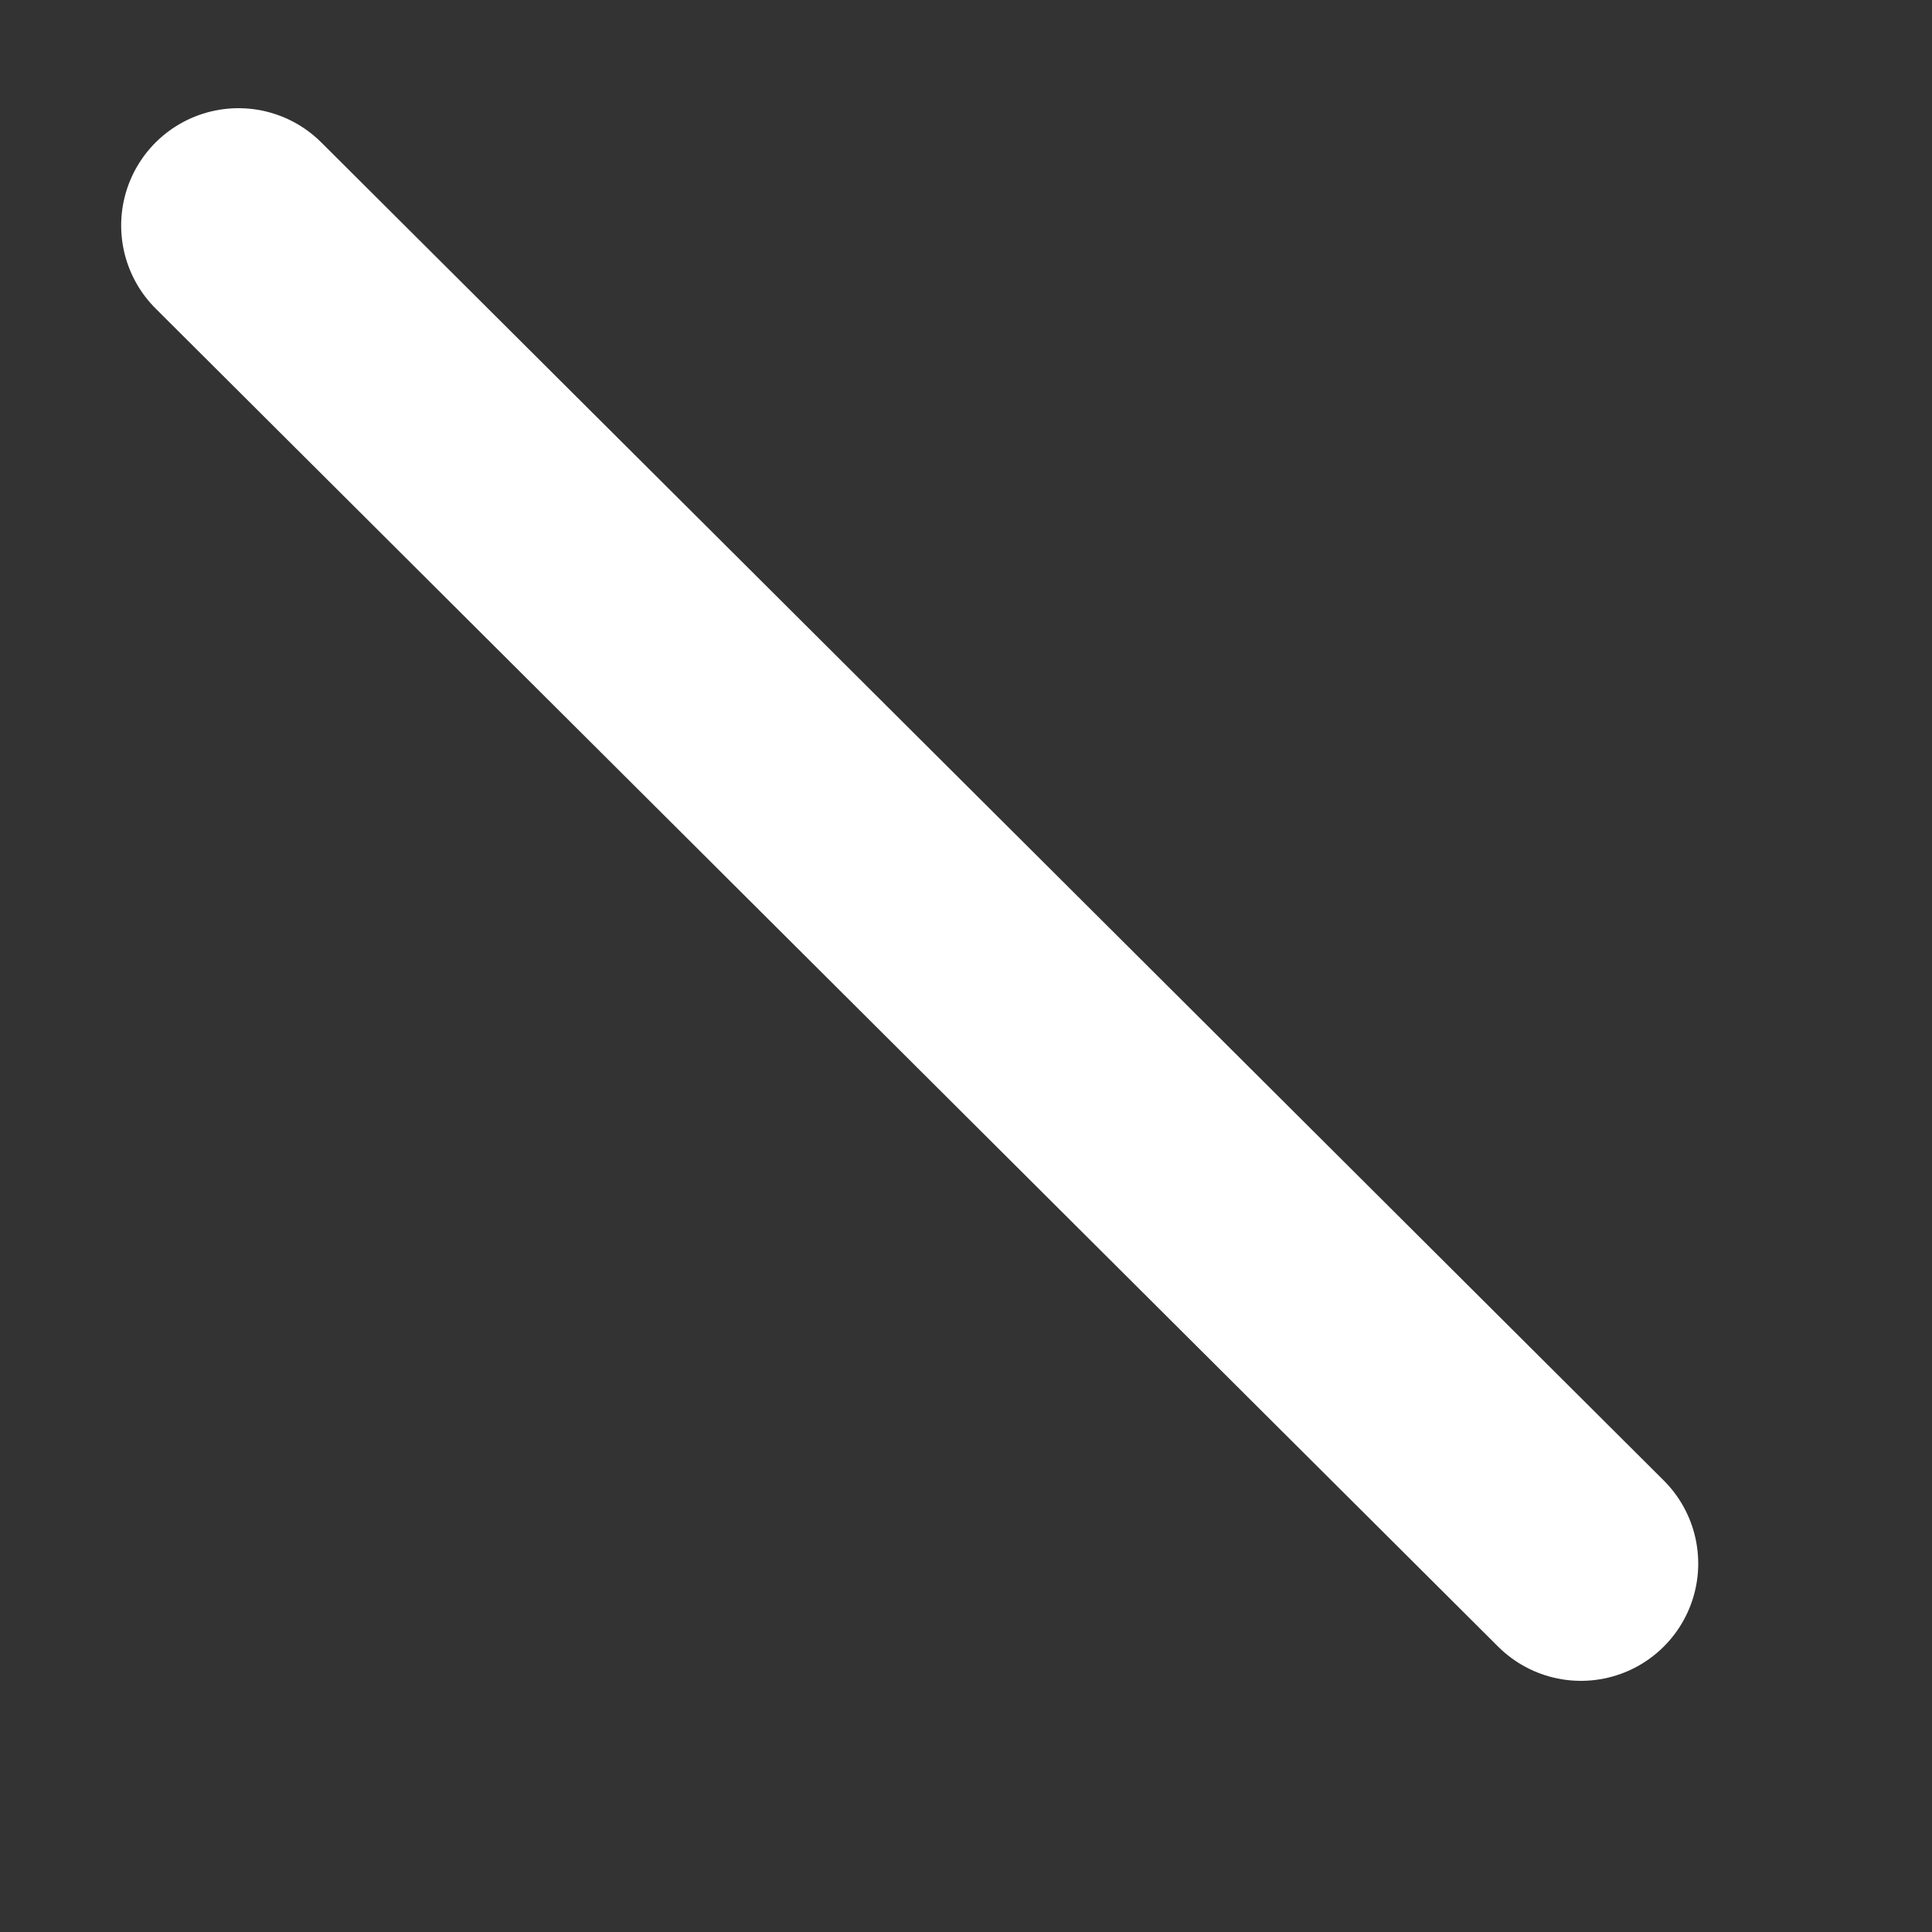 <svg width="7" height="7" viewBox="0 0 7 7" fill="none" xmlns="http://www.w3.org/2000/svg">
<rect x="0" y="0" width="7" height="7" fill="#333333" stroke="none"/>
<path d="M0.864 0.817L5.728 5.665" stroke="white" stroke-width="0.85" stroke-linecap="round" stroke-linejoin="round"/>
</svg>
